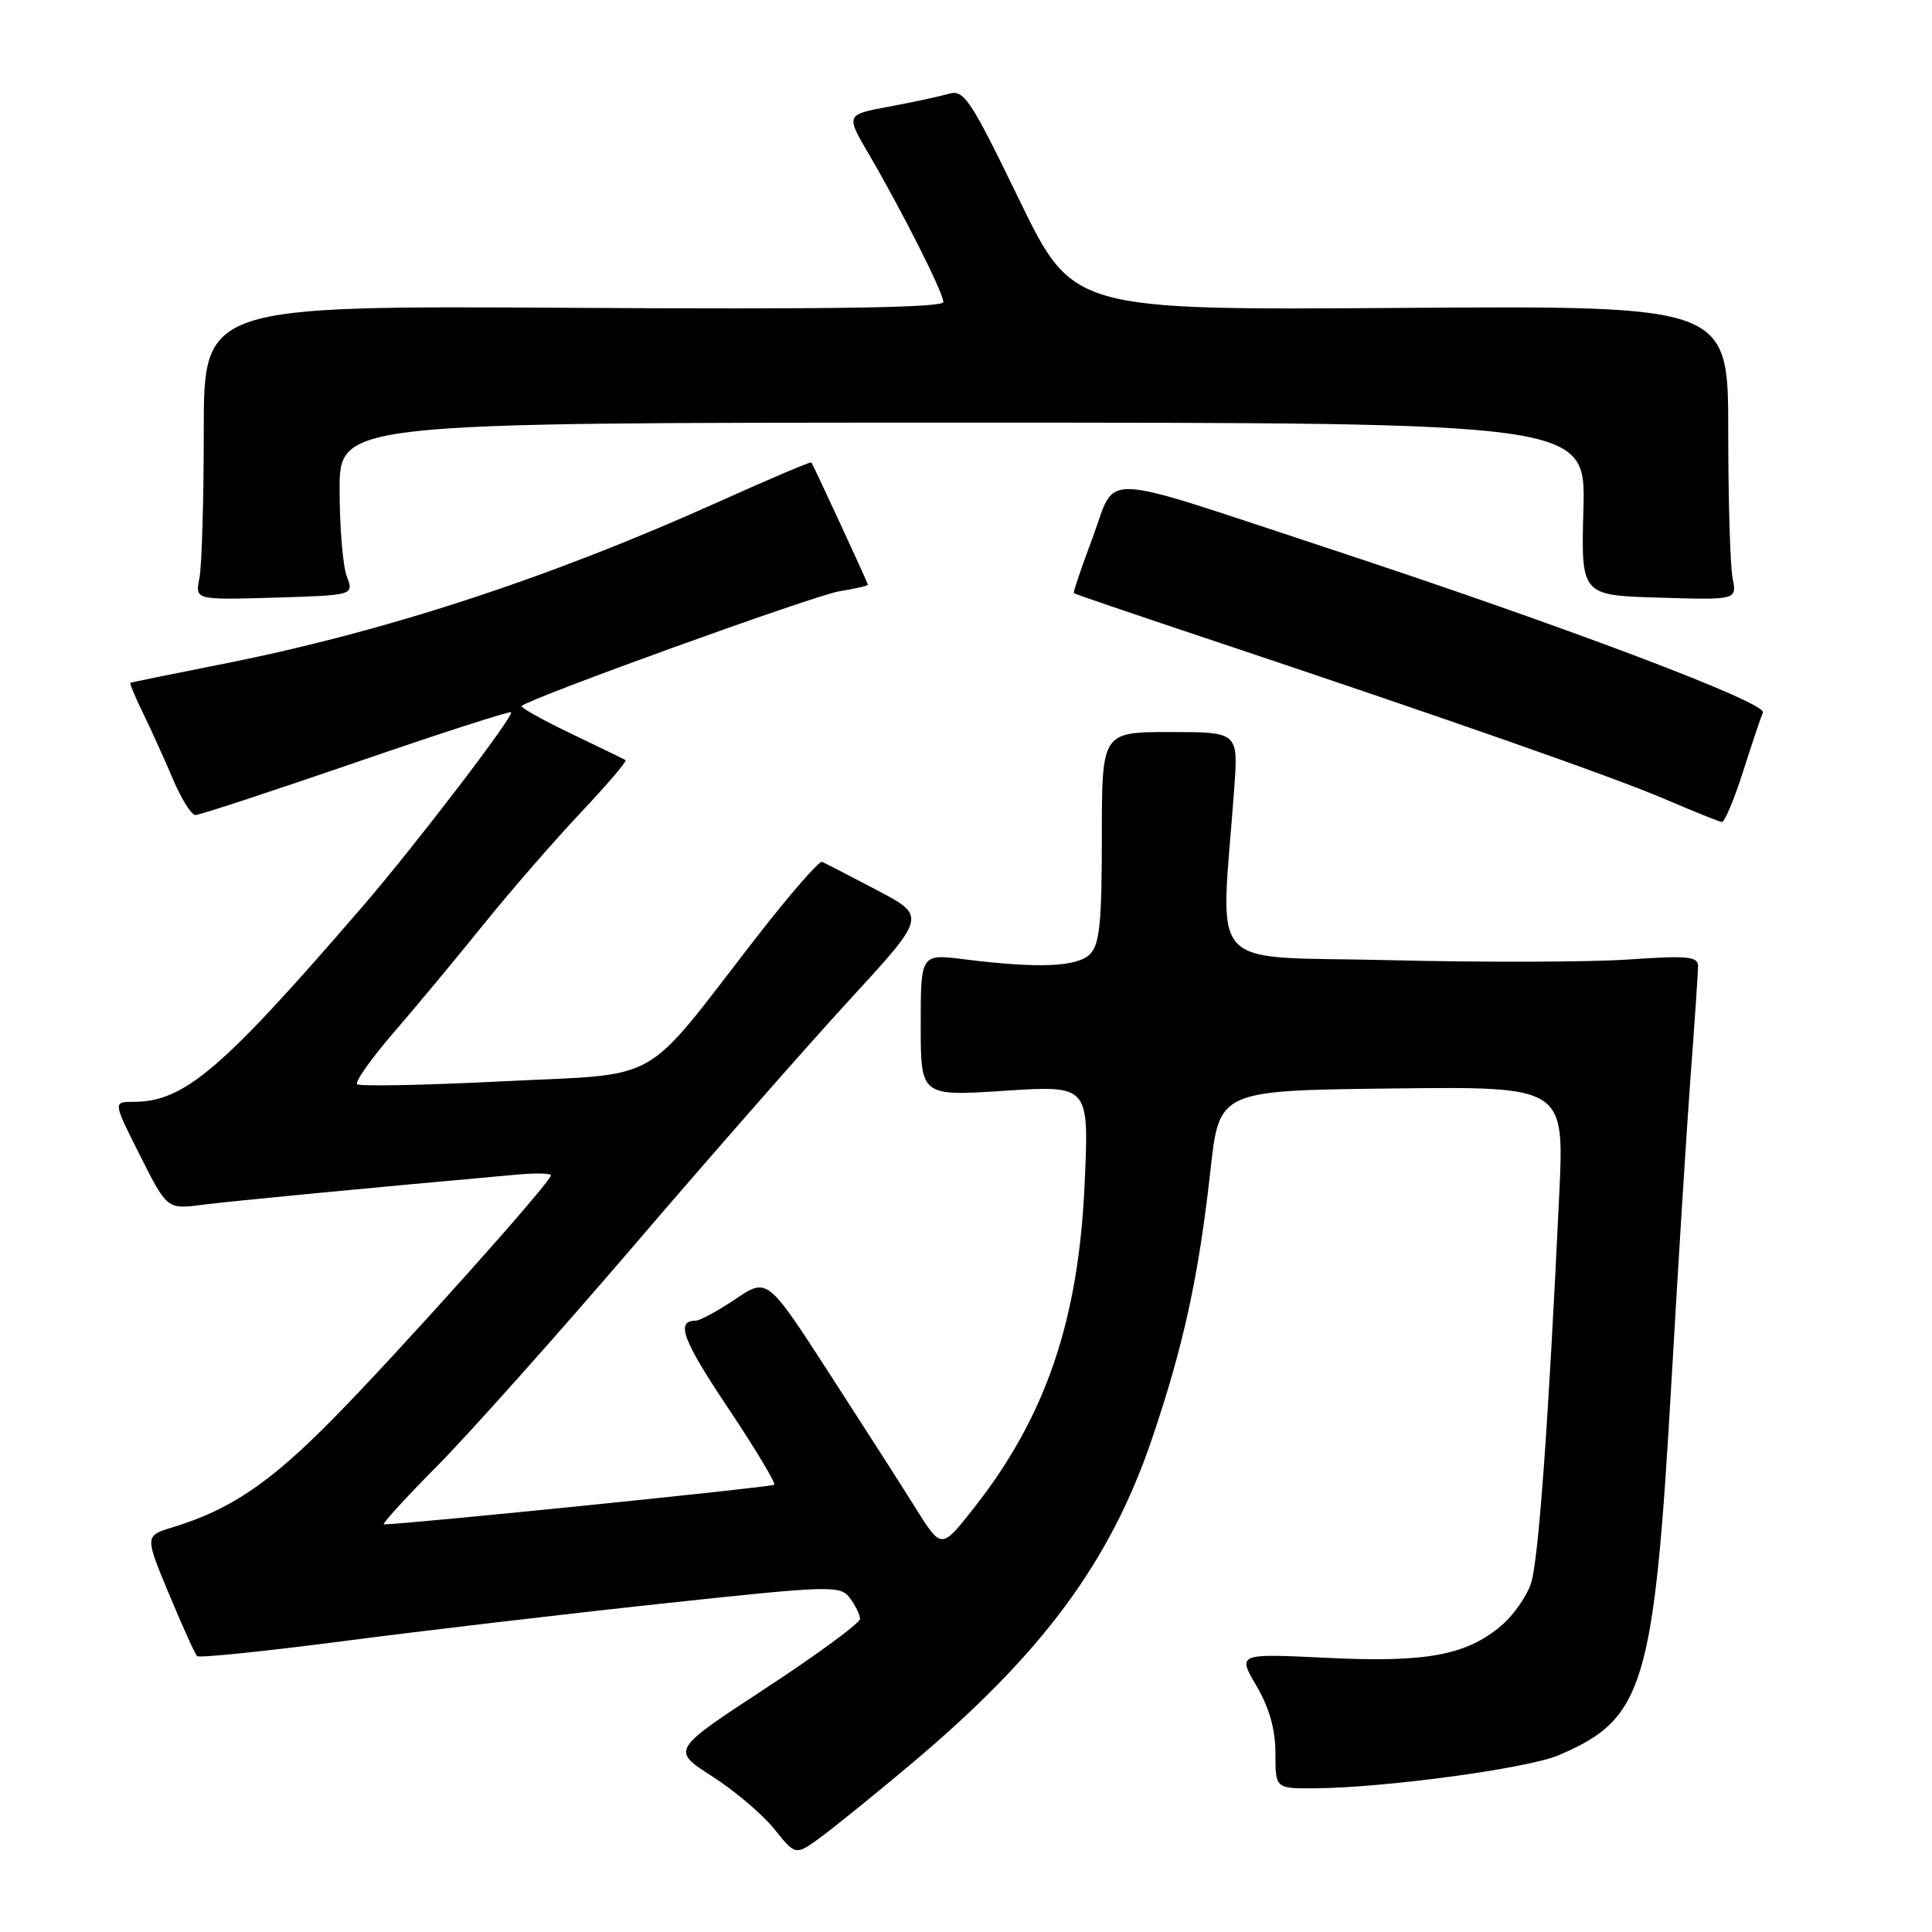 <?xml version="1.0" encoding="UTF-8" standalone="no"?>
<!DOCTYPE svg PUBLIC "-//W3C//DTD SVG 1.1//EN" "http://www.w3.org/Graphics/SVG/1.1/DTD/svg11.dtd" >
<svg xmlns="http://www.w3.org/2000/svg" xmlns:xlink="http://www.w3.org/1999/xlink" version="1.1" viewBox="0 0 256 256">
 <g >
 <path fill="currentColor"
d=" M 120.71 233.75 C 138.09 219.15 147.09 207.00 152.63 190.69 C 156.82 178.37 158.84 169.09 160.39 155.07 C 161.56 144.50 161.56 144.50 184.42 144.23 C 207.28 143.96 207.28 143.96 206.61 158.23 C 205.20 188.18 203.87 206.62 202.89 209.72 C 202.33 211.49 200.53 214.06 198.89 215.44 C 194.24 219.35 188.94 220.32 175.74 219.67 C 163.97 219.10 163.97 219.10 166.49 223.39 C 168.20 226.31 169.00 229.16 169.00 232.34 C 169.00 237.00 169.00 237.00 174.25 236.96 C 183.57 236.88 202.39 234.33 206.49 232.59 C 217.88 227.77 219.17 223.46 221.51 182.50 C 222.36 167.65 223.49 149.65 224.02 142.50 C 224.56 135.35 225.00 128.82 225.00 128.00 C 225.00 126.73 223.59 126.60 215.75 127.14 C 210.66 127.49 196.48 127.53 184.22 127.23 C 159.31 126.61 161.75 129.30 163.54 104.50 C 164.08 97.00 164.08 97.00 155.04 97.00 C 146.00 97.00 146.00 97.00 146.00 110.93 C 146.00 122.26 145.71 125.15 144.43 126.43 C 142.73 128.13 137.58 128.34 127.75 127.11 C 122.00 126.39 122.00 126.39 122.00 135.83 C 122.00 145.26 122.00 145.26 133.15 144.53 C 144.30 143.81 144.30 143.81 143.73 156.66 C 142.94 174.98 138.56 187.78 128.95 199.94 C 124.74 205.28 124.74 205.28 121.36 199.89 C 119.51 196.92 114.32 188.83 109.83 181.89 C 101.68 169.29 101.68 169.29 97.44 172.14 C 95.11 173.71 92.74 175.00 92.16 175.00 C 89.49 175.00 90.45 177.56 96.49 186.59 C 100.07 191.95 102.82 196.52 102.59 196.74 C 102.29 197.05 54.04 201.95 50.87 201.99 C 50.53 202.00 53.70 198.51 57.93 194.25 C 62.15 189.99 73.90 176.82 84.03 165.00 C 94.15 153.18 107.01 138.53 112.60 132.45 C 122.76 121.40 122.76 121.40 116.20 117.95 C 112.59 116.05 109.31 114.37 108.93 114.20 C 108.54 114.04 104.63 118.54 100.23 124.20 C 84.81 144.08 88.12 142.20 66.63 143.28 C 56.33 143.80 47.64 143.97 47.32 143.66 C 47.01 143.34 49.20 140.26 52.19 136.79 C 55.18 133.33 60.52 126.91 64.06 122.51 C 67.60 118.12 73.38 111.47 76.89 107.74 C 80.41 104.01 83.11 100.85 82.89 100.72 C 82.68 100.59 79.41 99.00 75.63 97.19 C 71.85 95.38 68.93 93.74 69.13 93.54 C 70.18 92.51 107.95 78.87 111.20 78.35 C 113.29 78.02 115.00 77.62 115.00 77.48 C 115.00 77.25 107.93 61.96 107.51 61.27 C 107.43 61.14 101.99 63.45 95.43 66.40 C 72.61 76.68 50.75 83.81 28.92 88.10 C 22.64 89.34 17.40 90.41 17.28 90.48 C 17.16 90.55 17.92 92.38 18.98 94.55 C 20.04 96.72 21.81 100.64 22.92 103.25 C 24.02 105.86 25.37 108.00 25.90 108.00 C 26.43 108.00 35.99 104.86 47.13 101.03 C 58.27 97.19 67.54 94.20 67.72 94.38 C 68.16 94.83 55.07 111.96 48.14 120.00 C 29.34 141.80 24.43 146.00 17.67 146.00 C 14.97 146.00 14.97 146.00 18.56 153.12 C 22.15 160.24 22.15 160.24 26.82 159.64 C 30.71 159.14 49.21 157.37 68.75 155.62 C 71.09 155.42 73.00 155.47 73.00 155.74 C 73.00 156.64 52.66 179.36 44.01 188.12 C 35.72 196.53 30.48 200.06 22.89 202.37 C 19.18 203.50 19.18 203.50 22.40 211.23 C 24.17 215.48 25.84 219.17 26.11 219.44 C 26.38 219.71 35.12 218.81 45.55 217.45 C 55.97 216.09 75.02 213.85 87.88 212.47 C 110.16 210.08 111.32 210.05 112.60 211.73 C 113.33 212.70 113.95 213.95 113.96 214.50 C 113.97 215.05 108.34 219.19 101.46 223.70 C 88.94 231.90 88.94 231.90 94.36 235.37 C 97.35 237.28 101.06 240.43 102.61 242.37 C 105.43 245.91 105.43 245.91 108.96 243.28 C 110.91 241.83 116.20 237.54 120.71 233.75 Z  M 230.96 102.25 C 232.15 98.54 233.33 95.01 233.59 94.41 C 234.15 93.10 206.92 82.83 175.50 72.49 C 144.85 62.40 148.04 62.54 144.79 71.20 C 143.30 75.17 142.18 78.50 142.29 78.60 C 142.41 78.71 149.93 81.27 159.00 84.30 C 191.70 95.22 213.63 102.90 220.50 105.84 C 224.35 107.49 227.79 108.88 228.15 108.92 C 228.51 108.96 229.78 105.96 230.96 102.25 Z  M 45.95 76.37 C 45.43 75.00 45.00 69.85 45.00 64.93 C 45.00 56.00 45.00 56.00 127.56 56.00 C 210.12 56.00 210.12 56.00 209.81 67.44 C 209.50 78.89 209.50 78.89 219.83 79.19 C 230.15 79.50 230.15 79.50 229.58 76.62 C 229.26 75.04 229.00 66.27 229.00 57.12 C 229.00 40.50 229.00 40.50 185.58 40.80 C 142.16 41.10 142.16 41.10 135.04 26.44 C 128.55 13.07 127.73 11.84 125.71 12.43 C 124.49 12.78 120.93 13.55 117.79 14.13 C 112.07 15.20 112.07 15.20 115.08 20.35 C 119.55 27.99 125.00 38.80 125.00 40.02 C 125.00 40.77 110.30 41.00 76.00 40.79 C 27.00 40.50 27.00 40.50 27.00 57.12 C 27.00 66.27 26.74 75.04 26.42 76.62 C 25.85 79.50 25.85 79.50 36.37 79.19 C 46.90 78.87 46.90 78.87 45.95 76.37 Z "/>
</g>
</svg>